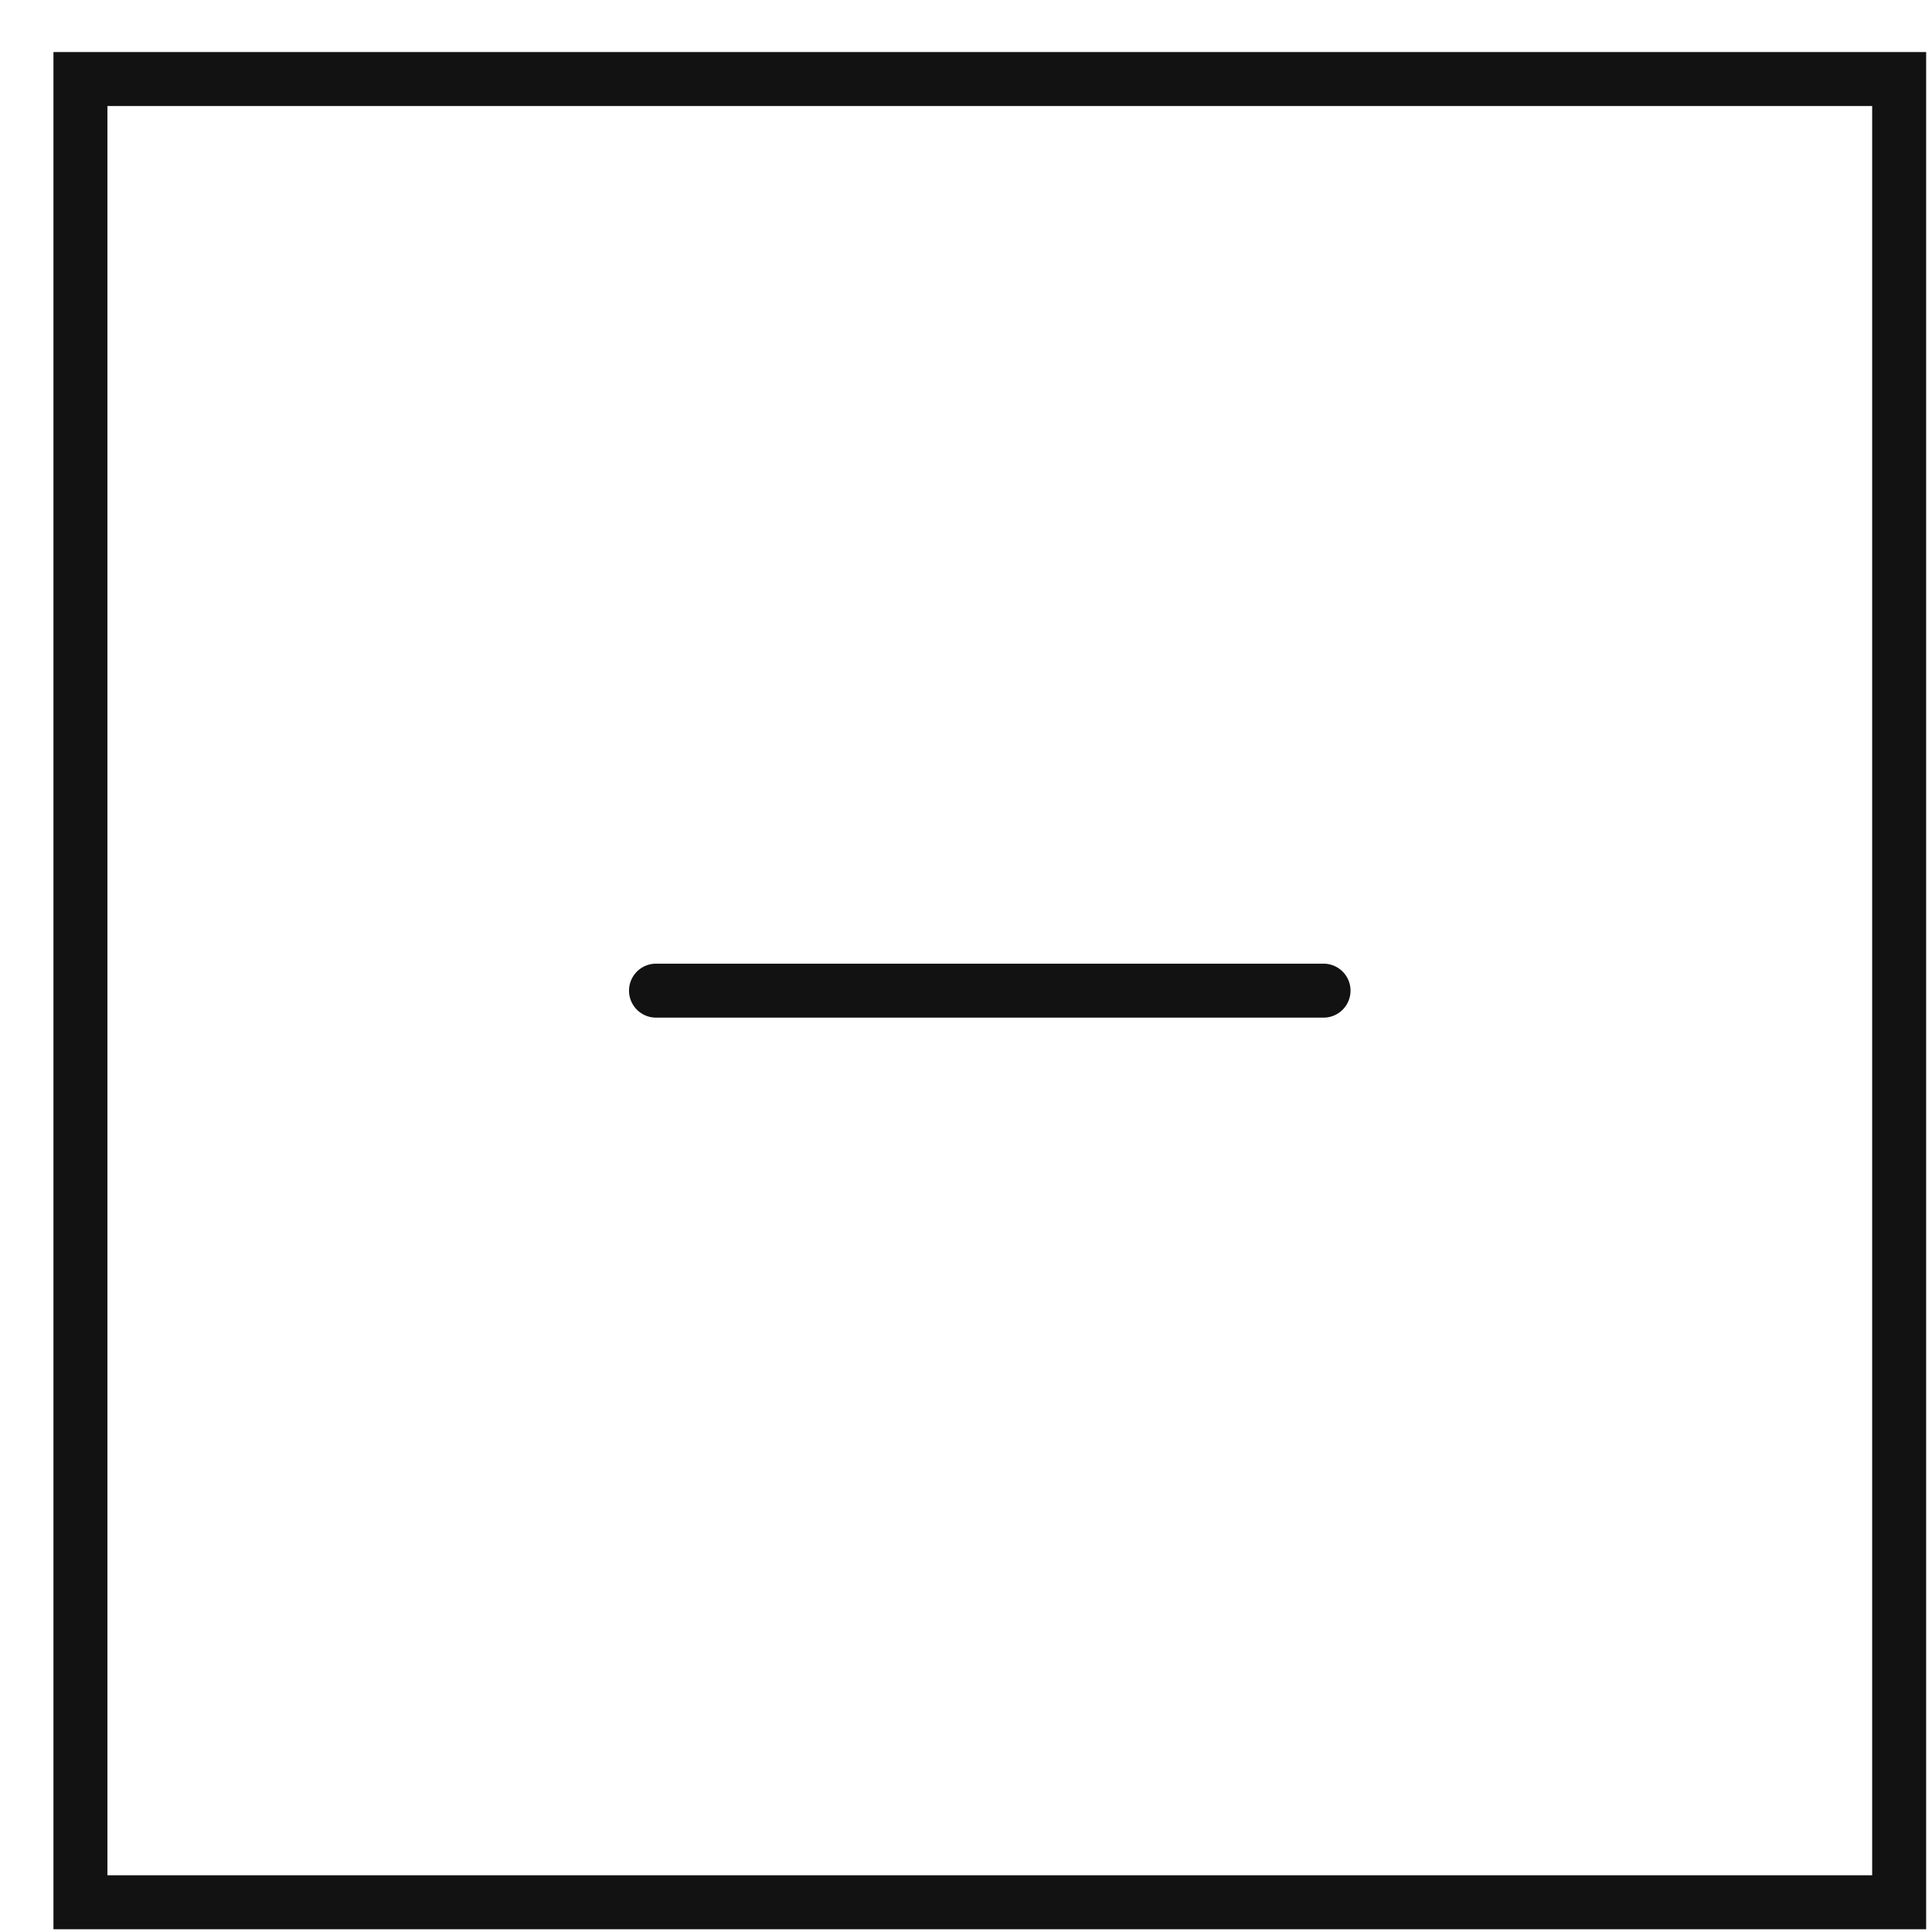 <svg width="33" height="33" viewBox="0 0 33 33" fill="none" xmlns="http://www.w3.org/2000/svg">
<rect x="1.374" y="1.35" width="31.065" height="31.142" stroke="#121212" stroke-width="0.922"/>
<path d="M11.205 16.921H22.607" stroke="#121212" stroke-width="0.922" stroke-linecap="round" stroke-linejoin="round"/>
</svg>
